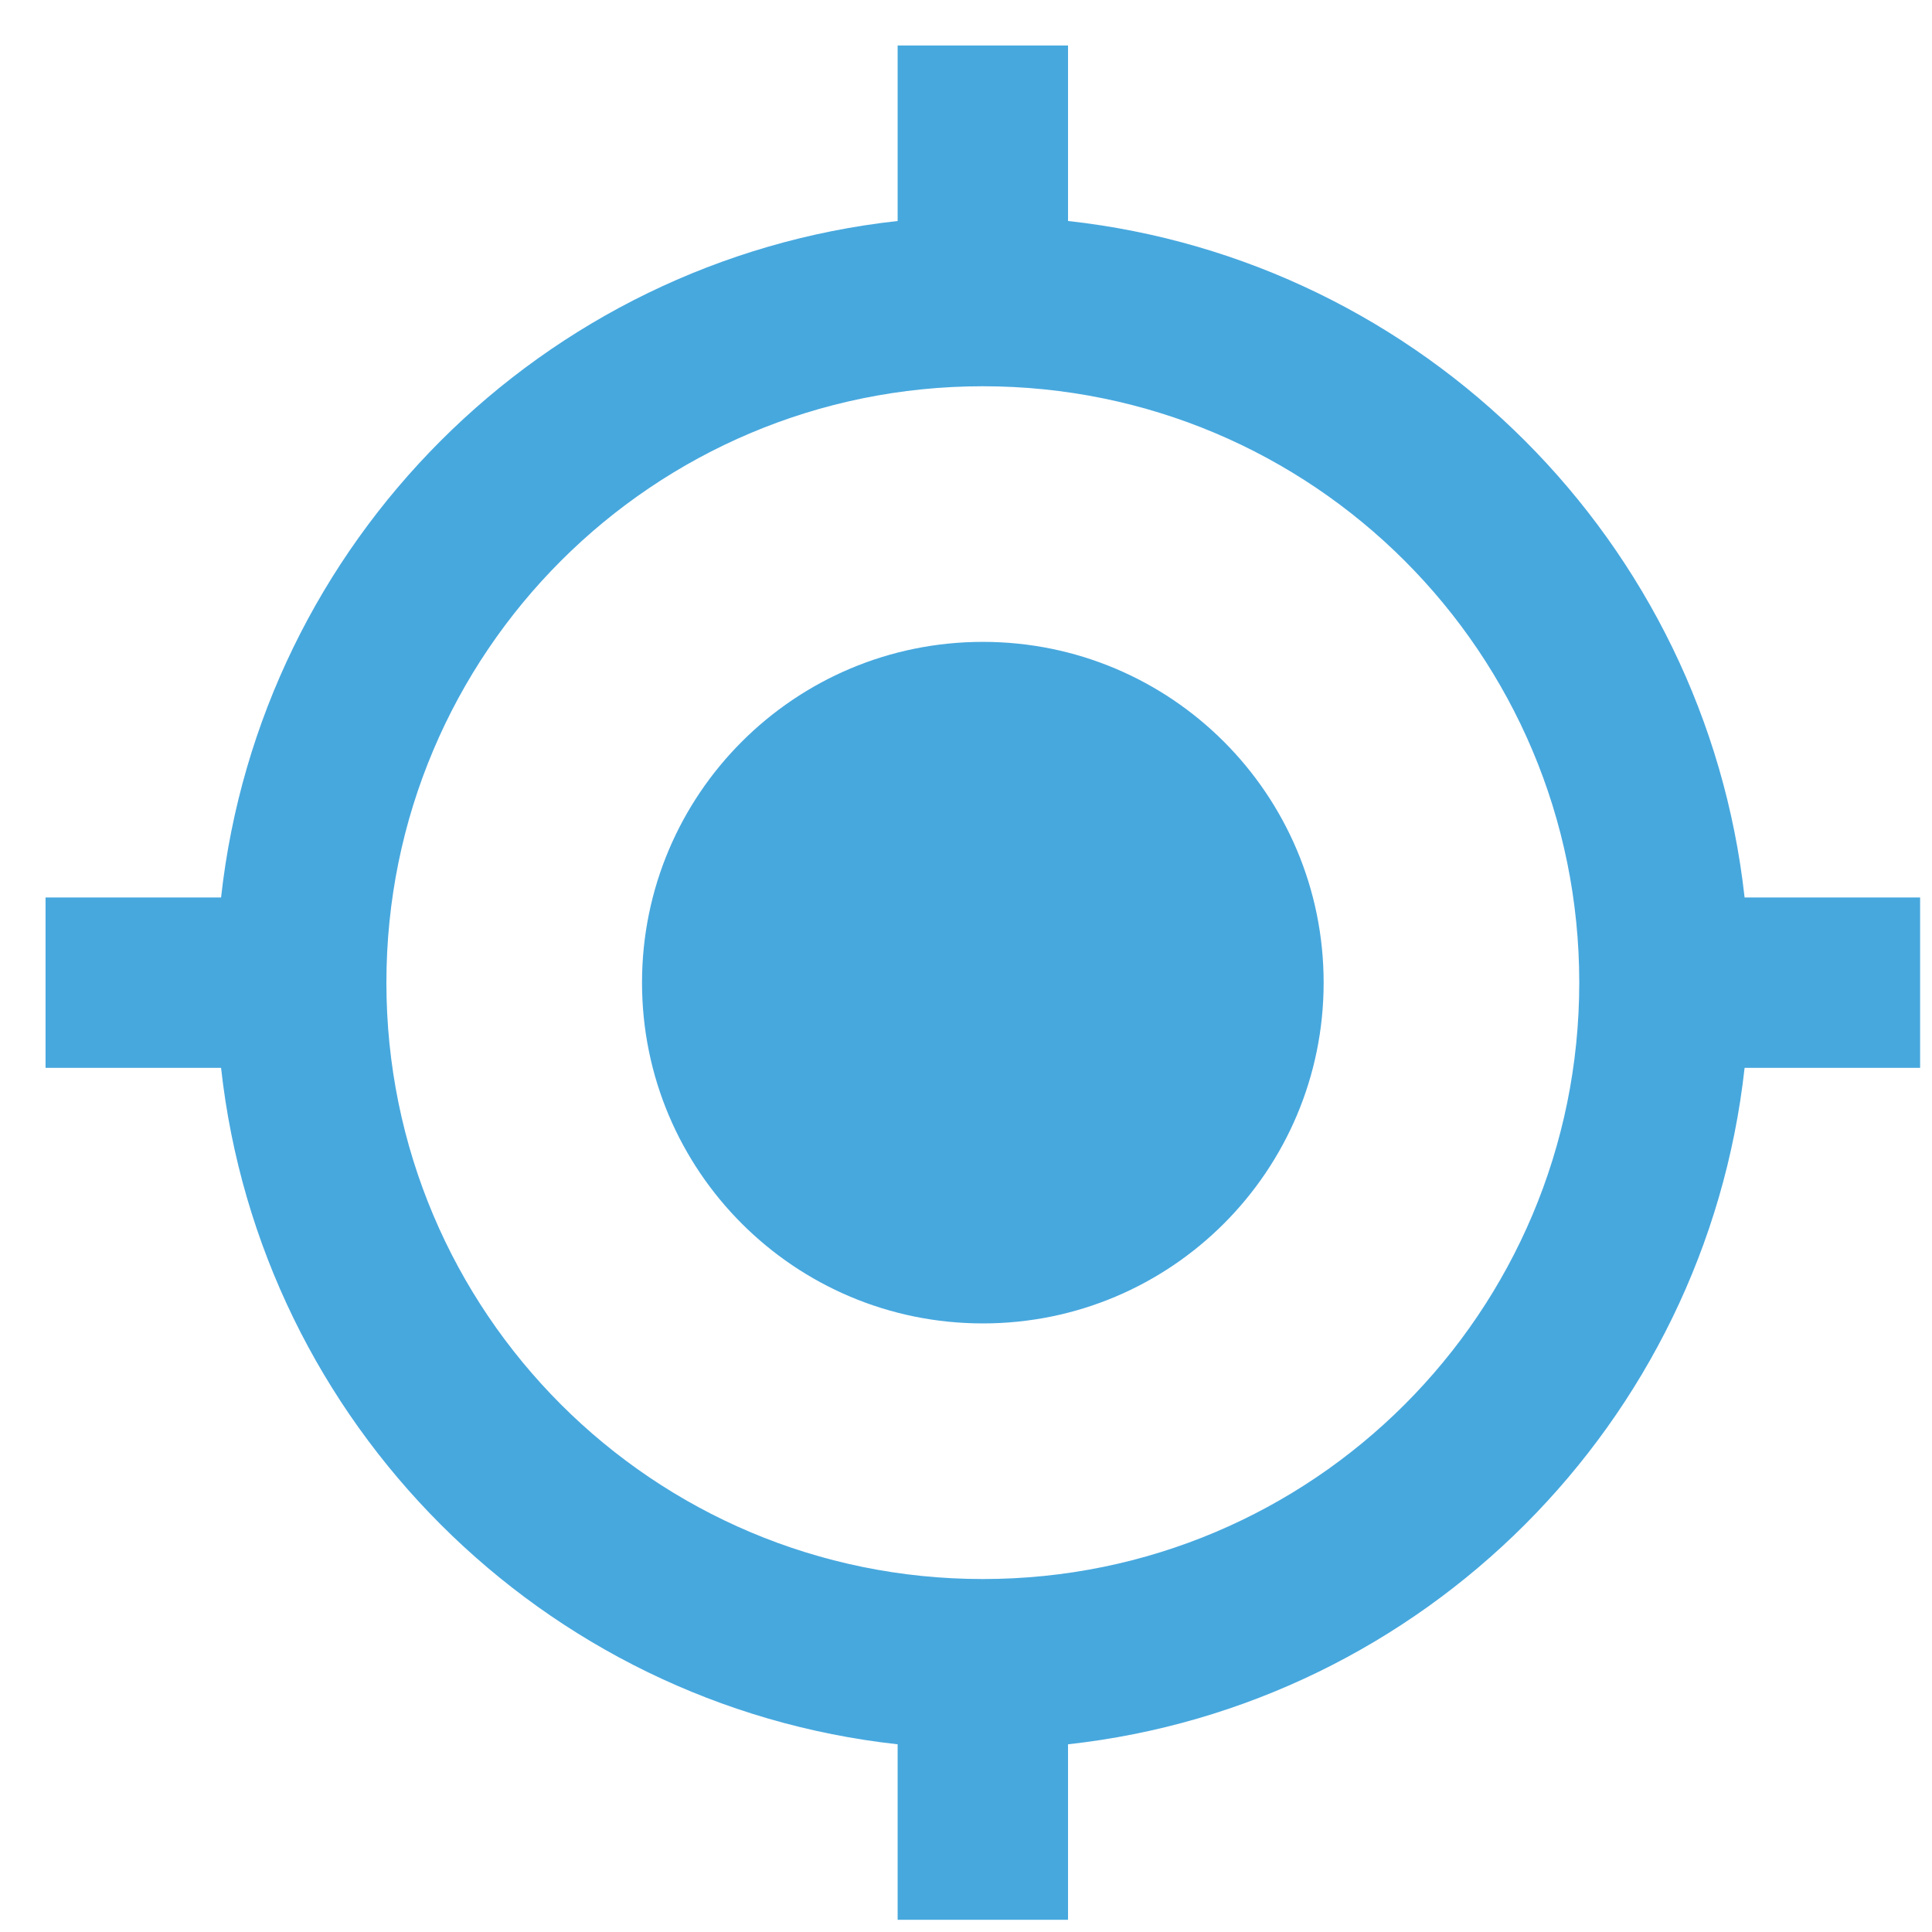 <svg width="26" height="26" viewBox="0 0 26 26" fill="none" xmlns="http://www.w3.org/2000/svg">
<path fill-rule="evenodd" clip-rule="evenodd" d="M23.478 12.078C22.95 7.296 19.155 3.501 14.373 2.974V0.612H12.08V2.974C7.298 3.501 3.503 7.296 2.975 12.078H0.613V14.371H2.975C3.503 19.152 7.298 22.947 12.08 23.474V25.836H14.373V23.474C19.155 22.947 22.95 19.152 23.478 14.371H25.84V12.078H23.478ZM13.227 8.638C10.693 8.638 8.64 10.69 8.64 13.224C8.64 15.758 10.693 17.81 13.227 17.81C15.761 17.81 17.813 15.758 17.813 13.224C17.813 10.69 15.761 8.638 13.227 8.638ZM5.2 13.224C5.2 17.661 8.789 21.25 13.227 21.25C17.664 21.25 21.253 17.661 21.253 13.224C21.253 8.787 17.664 5.198 13.227 5.198C8.789 5.198 5.2 8.787 5.2 13.224Z" fill="#47A8DE"/>
</svg>
